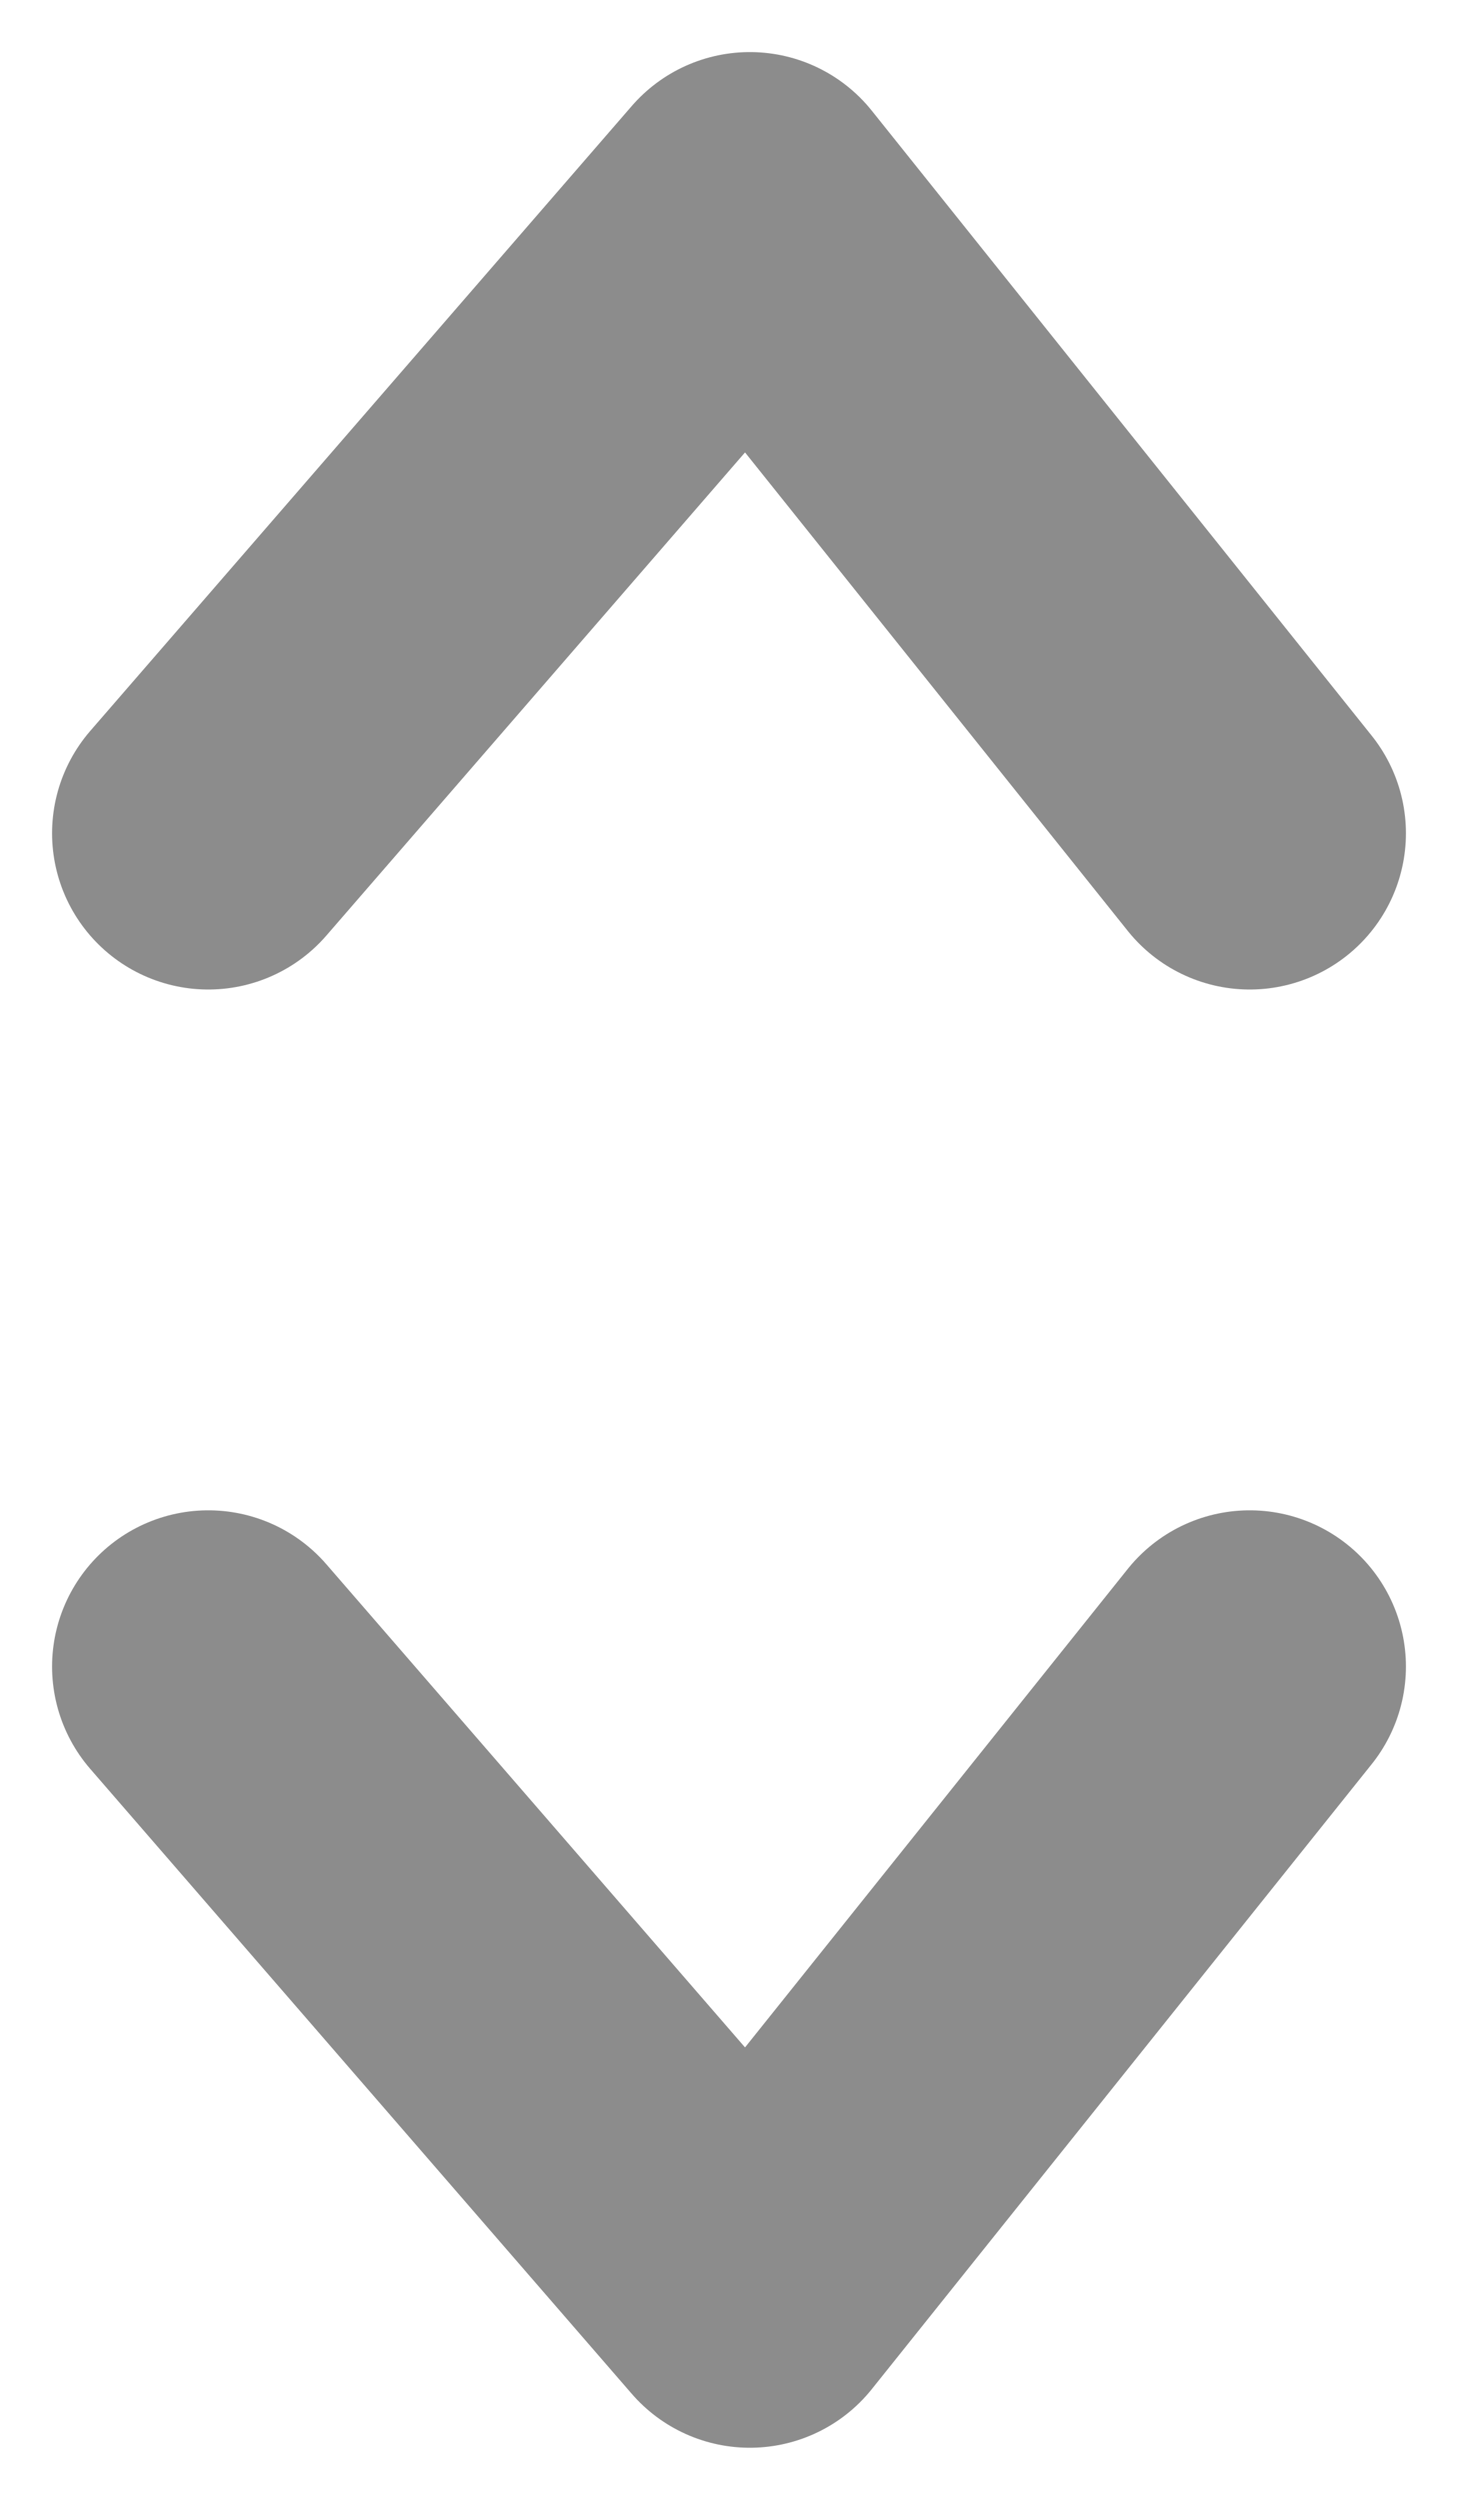 <svg width="7" height="12" viewBox="0 0 7 12" fill="none" xmlns="http://www.w3.org/2000/svg">
<path d="M1 4L3.6 1L6 4M1 8L3.6 11L6 8" stroke="black" stroke-opacity="0.45" stroke-width="1.5" stroke-linecap="round" stroke-linejoin="round"/>
</svg>
